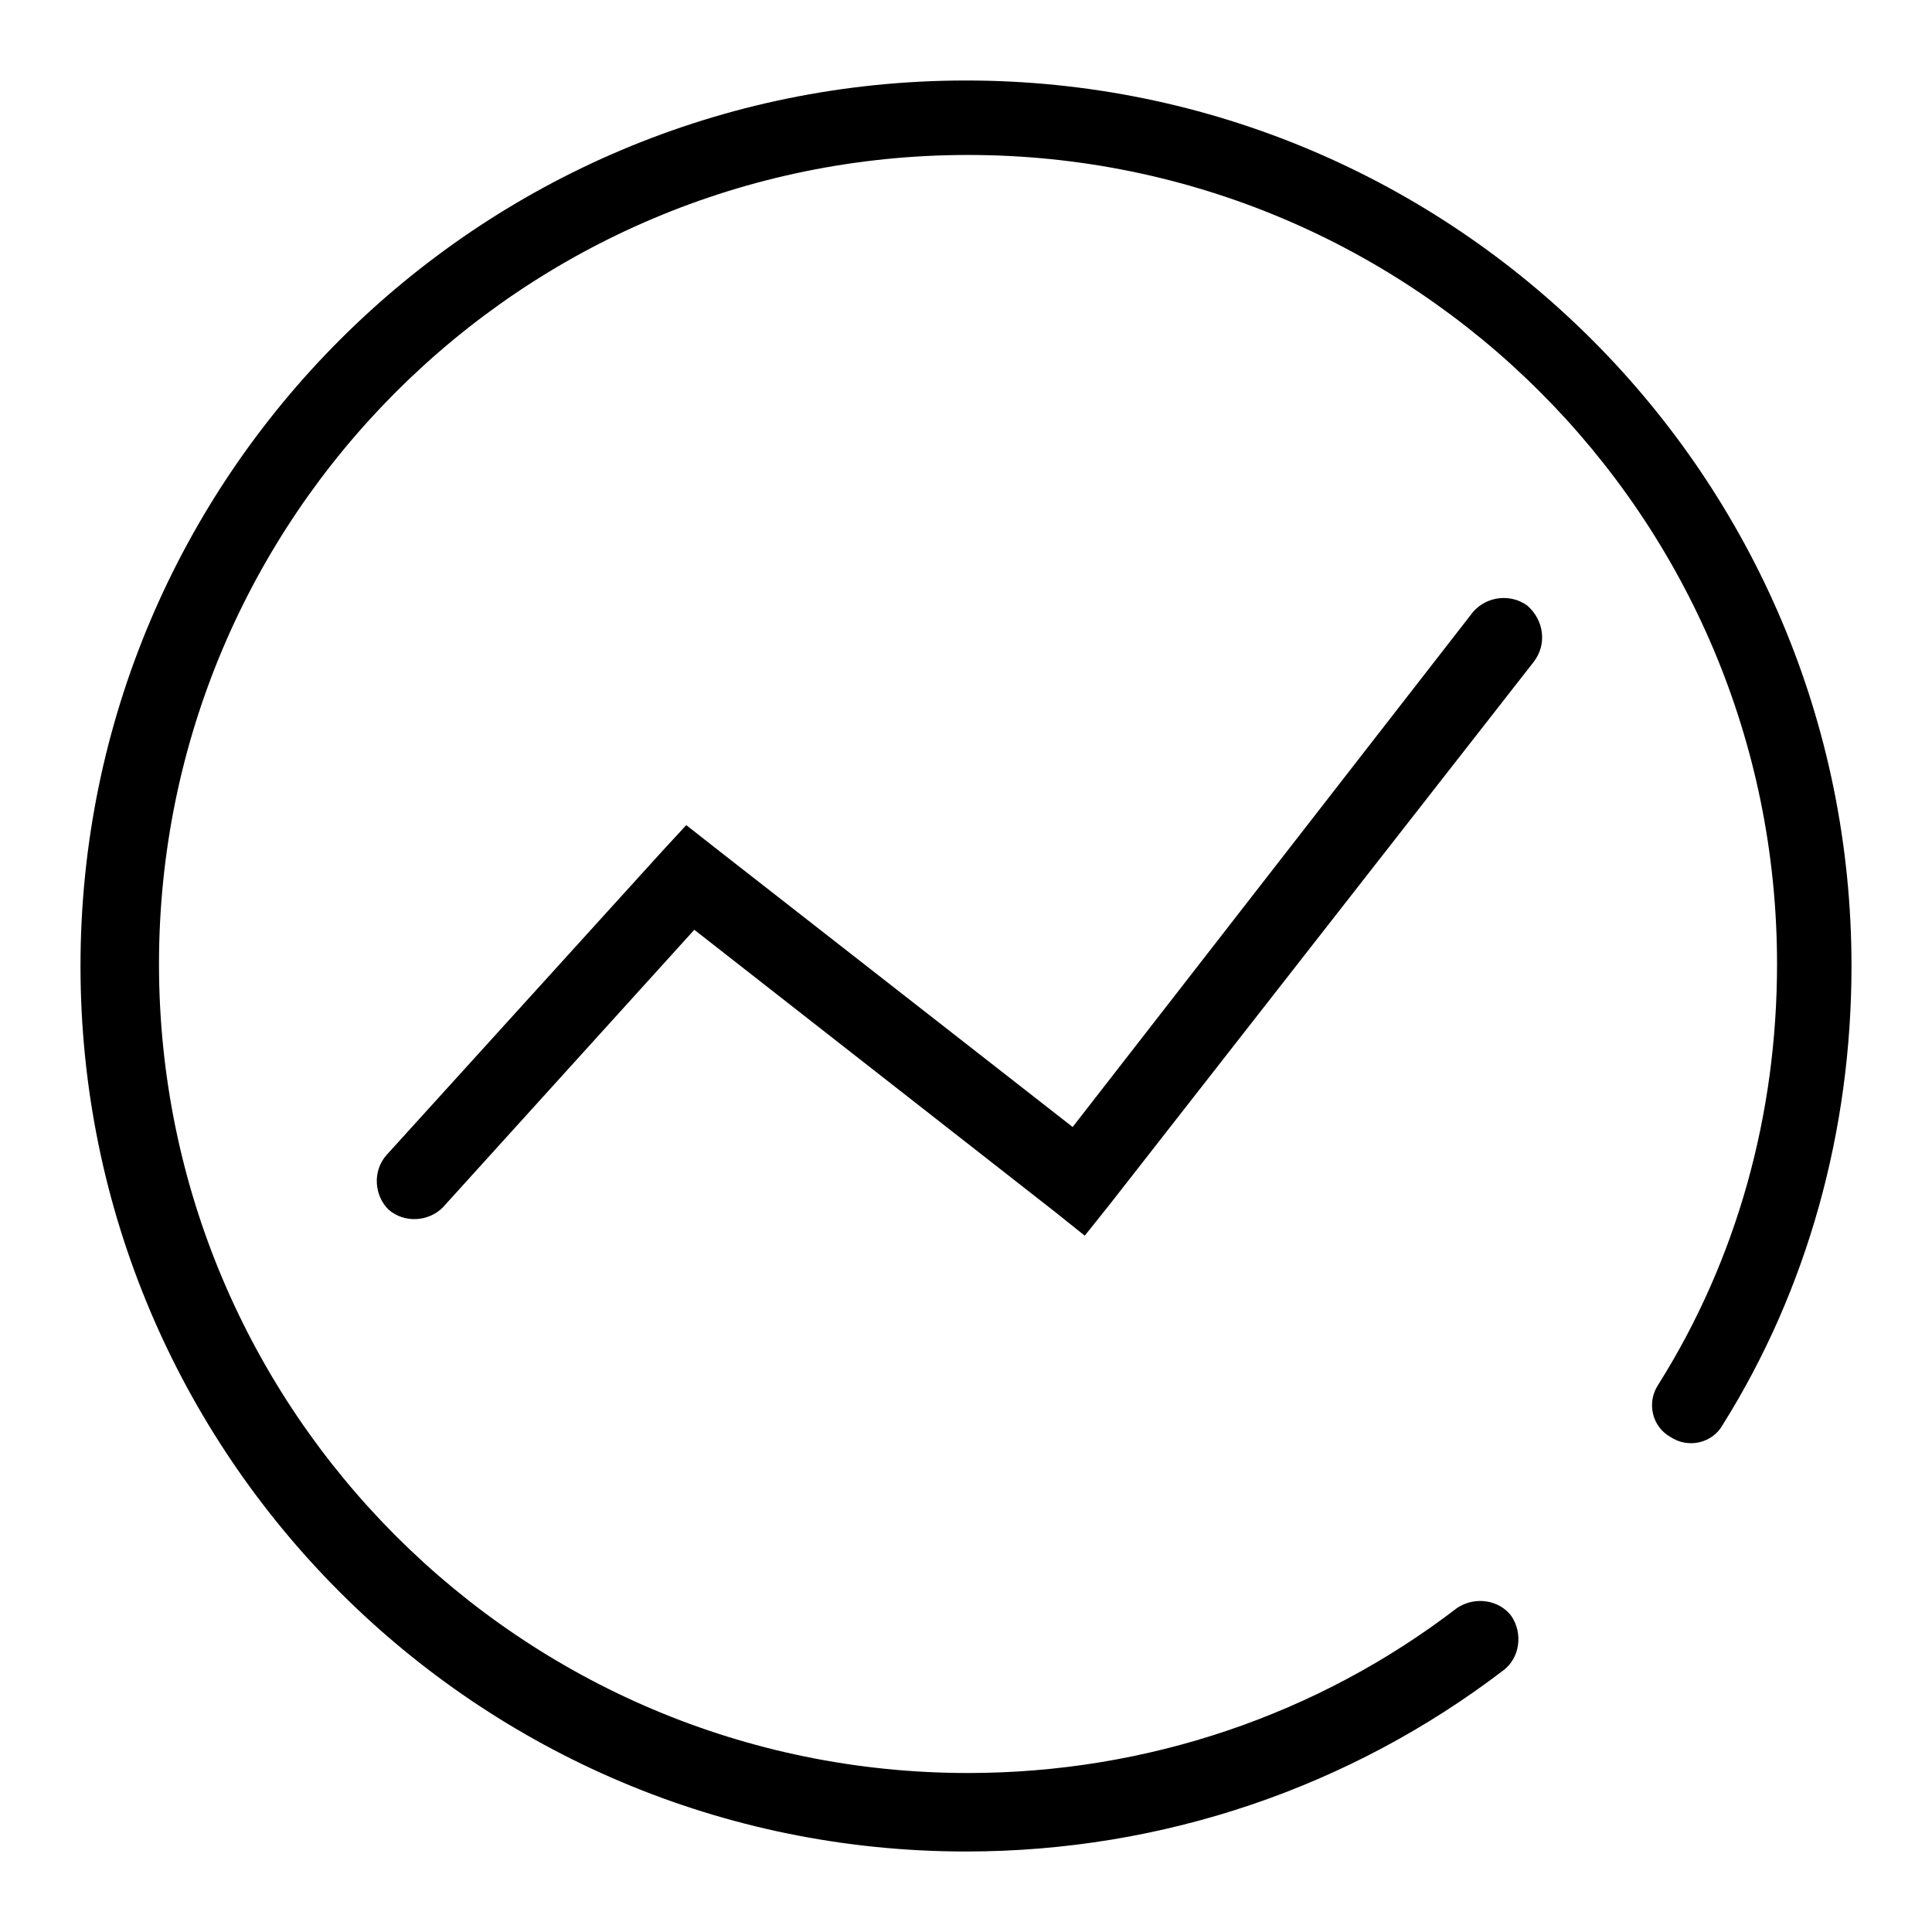 <?xml version="1.0" encoding="utf-8"?>
<!-- Generator: Adobe Illustrator 22.1.0, SVG Export Plug-In . SVG Version: 6.00 Build 0)  -->
<svg version="1.1" id="Layer_1" xmlns="http://www.w3.org/2000/svg" xmlns:xlink="http://www.w3.org/1999/xlink" x="0px" y="0px"
	 viewBox="0 0 96 96" style="enable-background:new 0 0 96 96;" xml:space="preserve">
<g>
	<path d="M48,4C23.7,4,4,23.7,4,48s19.7,44,44,44c9.8,0,19.1-3.2,26.7-9c0.8-0.6,1-1.8,0.4-2.7c-0.6-0.8-1.8-1-2.7-0.4
		c-6.9,5.3-15.4,8.2-24.3,8.2c-22.2,0-40.2-18-40.2-40.2c0-22.2,18-40.2,40.2-40.2s40.2,18,40.2,40.2c0,7.5-2,14.7-5.9,20.9
		c-0.6,0.9-0.3,2.1,0.6,2.6c0.9,0.6,2.1,0.3,2.6-0.6C89.8,64.1,92,56.2,92,48C92,23.7,72.3,4,48,4z"/>
	<path d="M75.9,30.1c-0.8-0.6-2-0.5-2.7,0.3L53.3,56L35.5,42.1L34.1,41l-1.2,1.3L19.2,57.4c-0.7,0.8-0.6,2,0.1,2.7
		c0.8,0.7,2,0.6,2.7-0.1l12.5-13.8l17.9,14l1.5,1.2l1.2-1.5l21.1-27C76.9,32,76.7,30.8,75.9,30.1z"/>
</g>
</svg>
